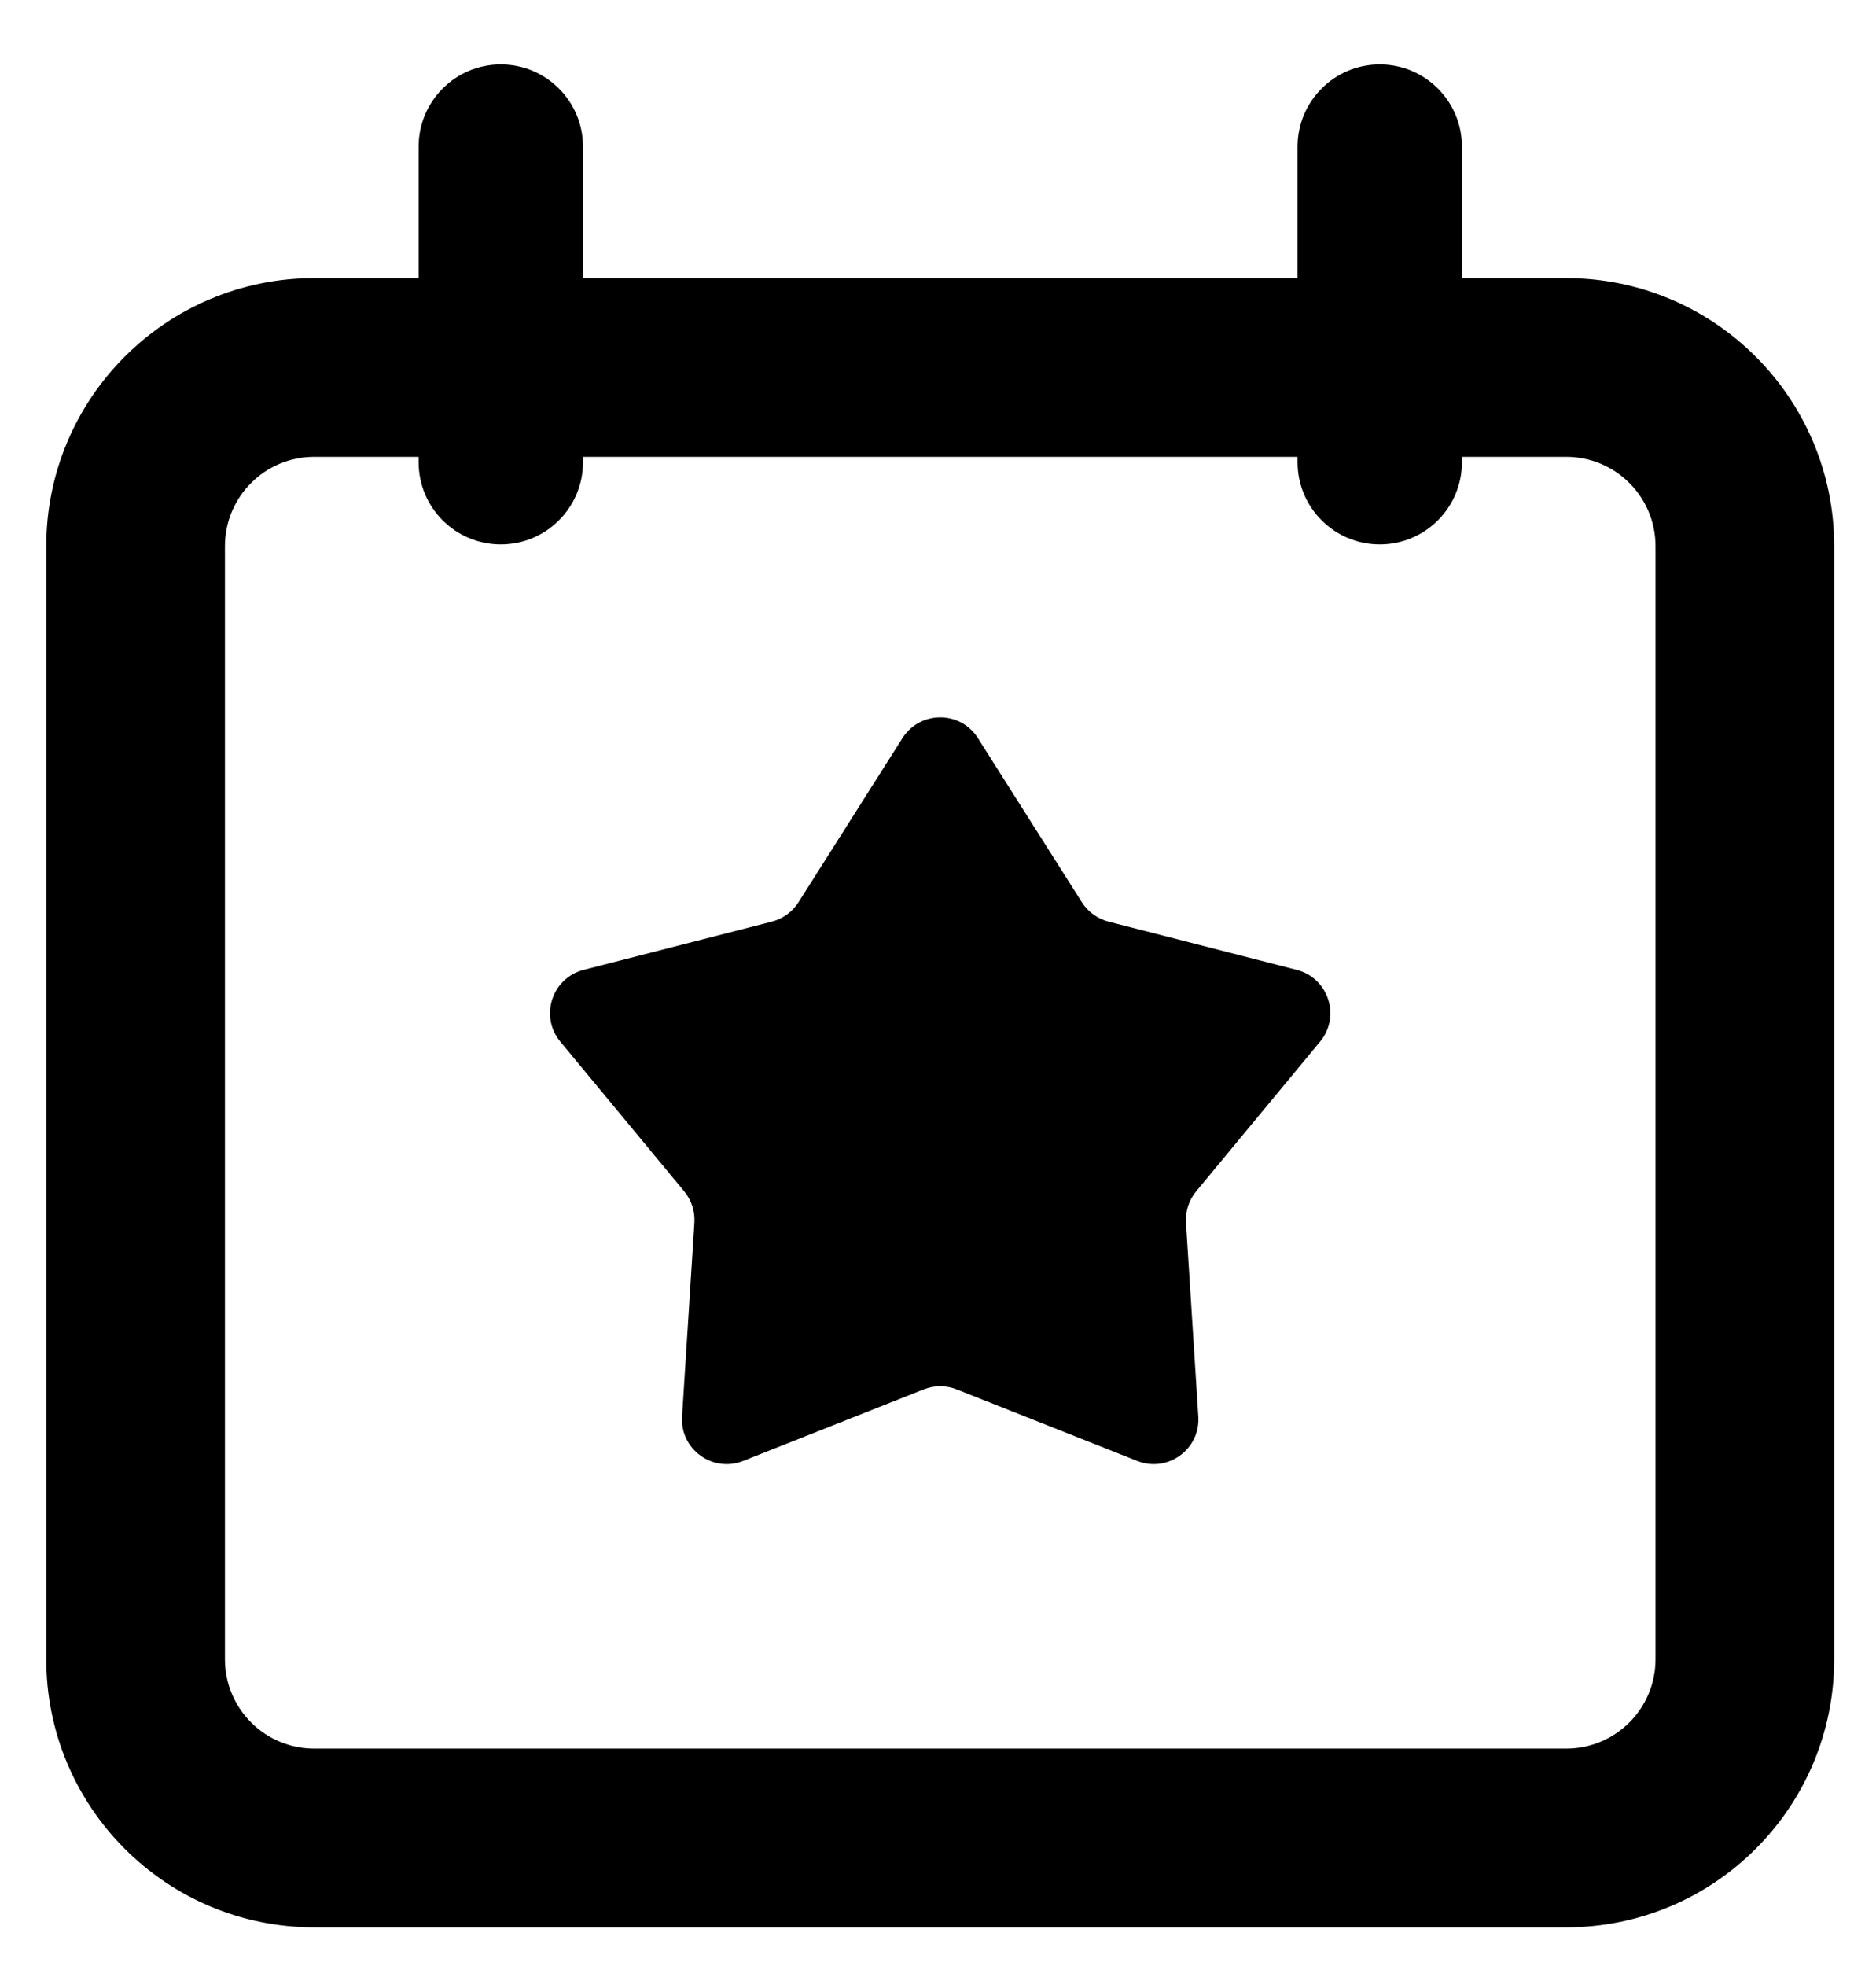 <svg width="21" height="22" viewBox="0 0 21 22" fill="none" xmlns="http://www.w3.org/2000/svg">
<path fill-rule="evenodd" clip-rule="evenodd" d="M5.606 0.721C5.097 0.721 4.686 1.133 4.686 1.641V3.112H3.518C1.861 3.112 0.518 4.455 0.518 6.112V18.567C0.518 20.224 1.861 21.567 3.518 21.567H17.532C19.189 21.567 20.532 20.224 20.532 18.567V6.112C20.532 4.455 19.189 3.112 17.532 3.112H16.365V1.641C16.365 1.133 15.954 0.721 15.445 0.721C14.937 0.721 14.525 1.133 14.525 1.641V3.112H6.526V1.641C6.526 1.133 6.114 0.721 5.606 0.721ZM4.686 5.112V5.172C4.686 5.68 5.097 6.092 5.606 6.092C6.114 6.092 6.526 5.68 6.526 5.172V5.112H14.525V5.172C14.525 5.68 14.937 6.092 15.445 6.092C15.954 6.092 16.365 5.68 16.365 5.172V5.112H17.532C18.085 5.112 18.532 5.559 18.532 6.112V18.567C18.532 19.12 18.085 19.567 17.532 19.567H3.518C2.965 19.567 2.518 19.12 2.518 18.567V6.112C2.518 5.559 2.965 5.112 3.518 5.112H4.686ZM10.947 8.26C10.751 7.95 10.299 7.95 10.102 8.26L8.938 10.097C8.87 10.204 8.763 10.281 8.64 10.313L6.533 10.853C6.178 10.944 6.038 11.374 6.272 11.656L7.659 13.331C7.74 13.429 7.781 13.555 7.773 13.682L7.635 15.852C7.612 16.218 7.978 16.483 8.319 16.348L10.34 15.547C10.459 15.5 10.59 15.5 10.709 15.547L12.73 16.348C13.071 16.483 13.437 16.218 13.414 15.852L13.276 13.682C13.268 13.555 13.309 13.429 13.39 13.331L14.777 11.656C15.011 11.374 14.871 10.944 14.516 10.853L12.409 10.313C12.286 10.281 12.179 10.204 12.111 10.097L10.947 8.26Z" fill="currentColor"/>
</svg>
